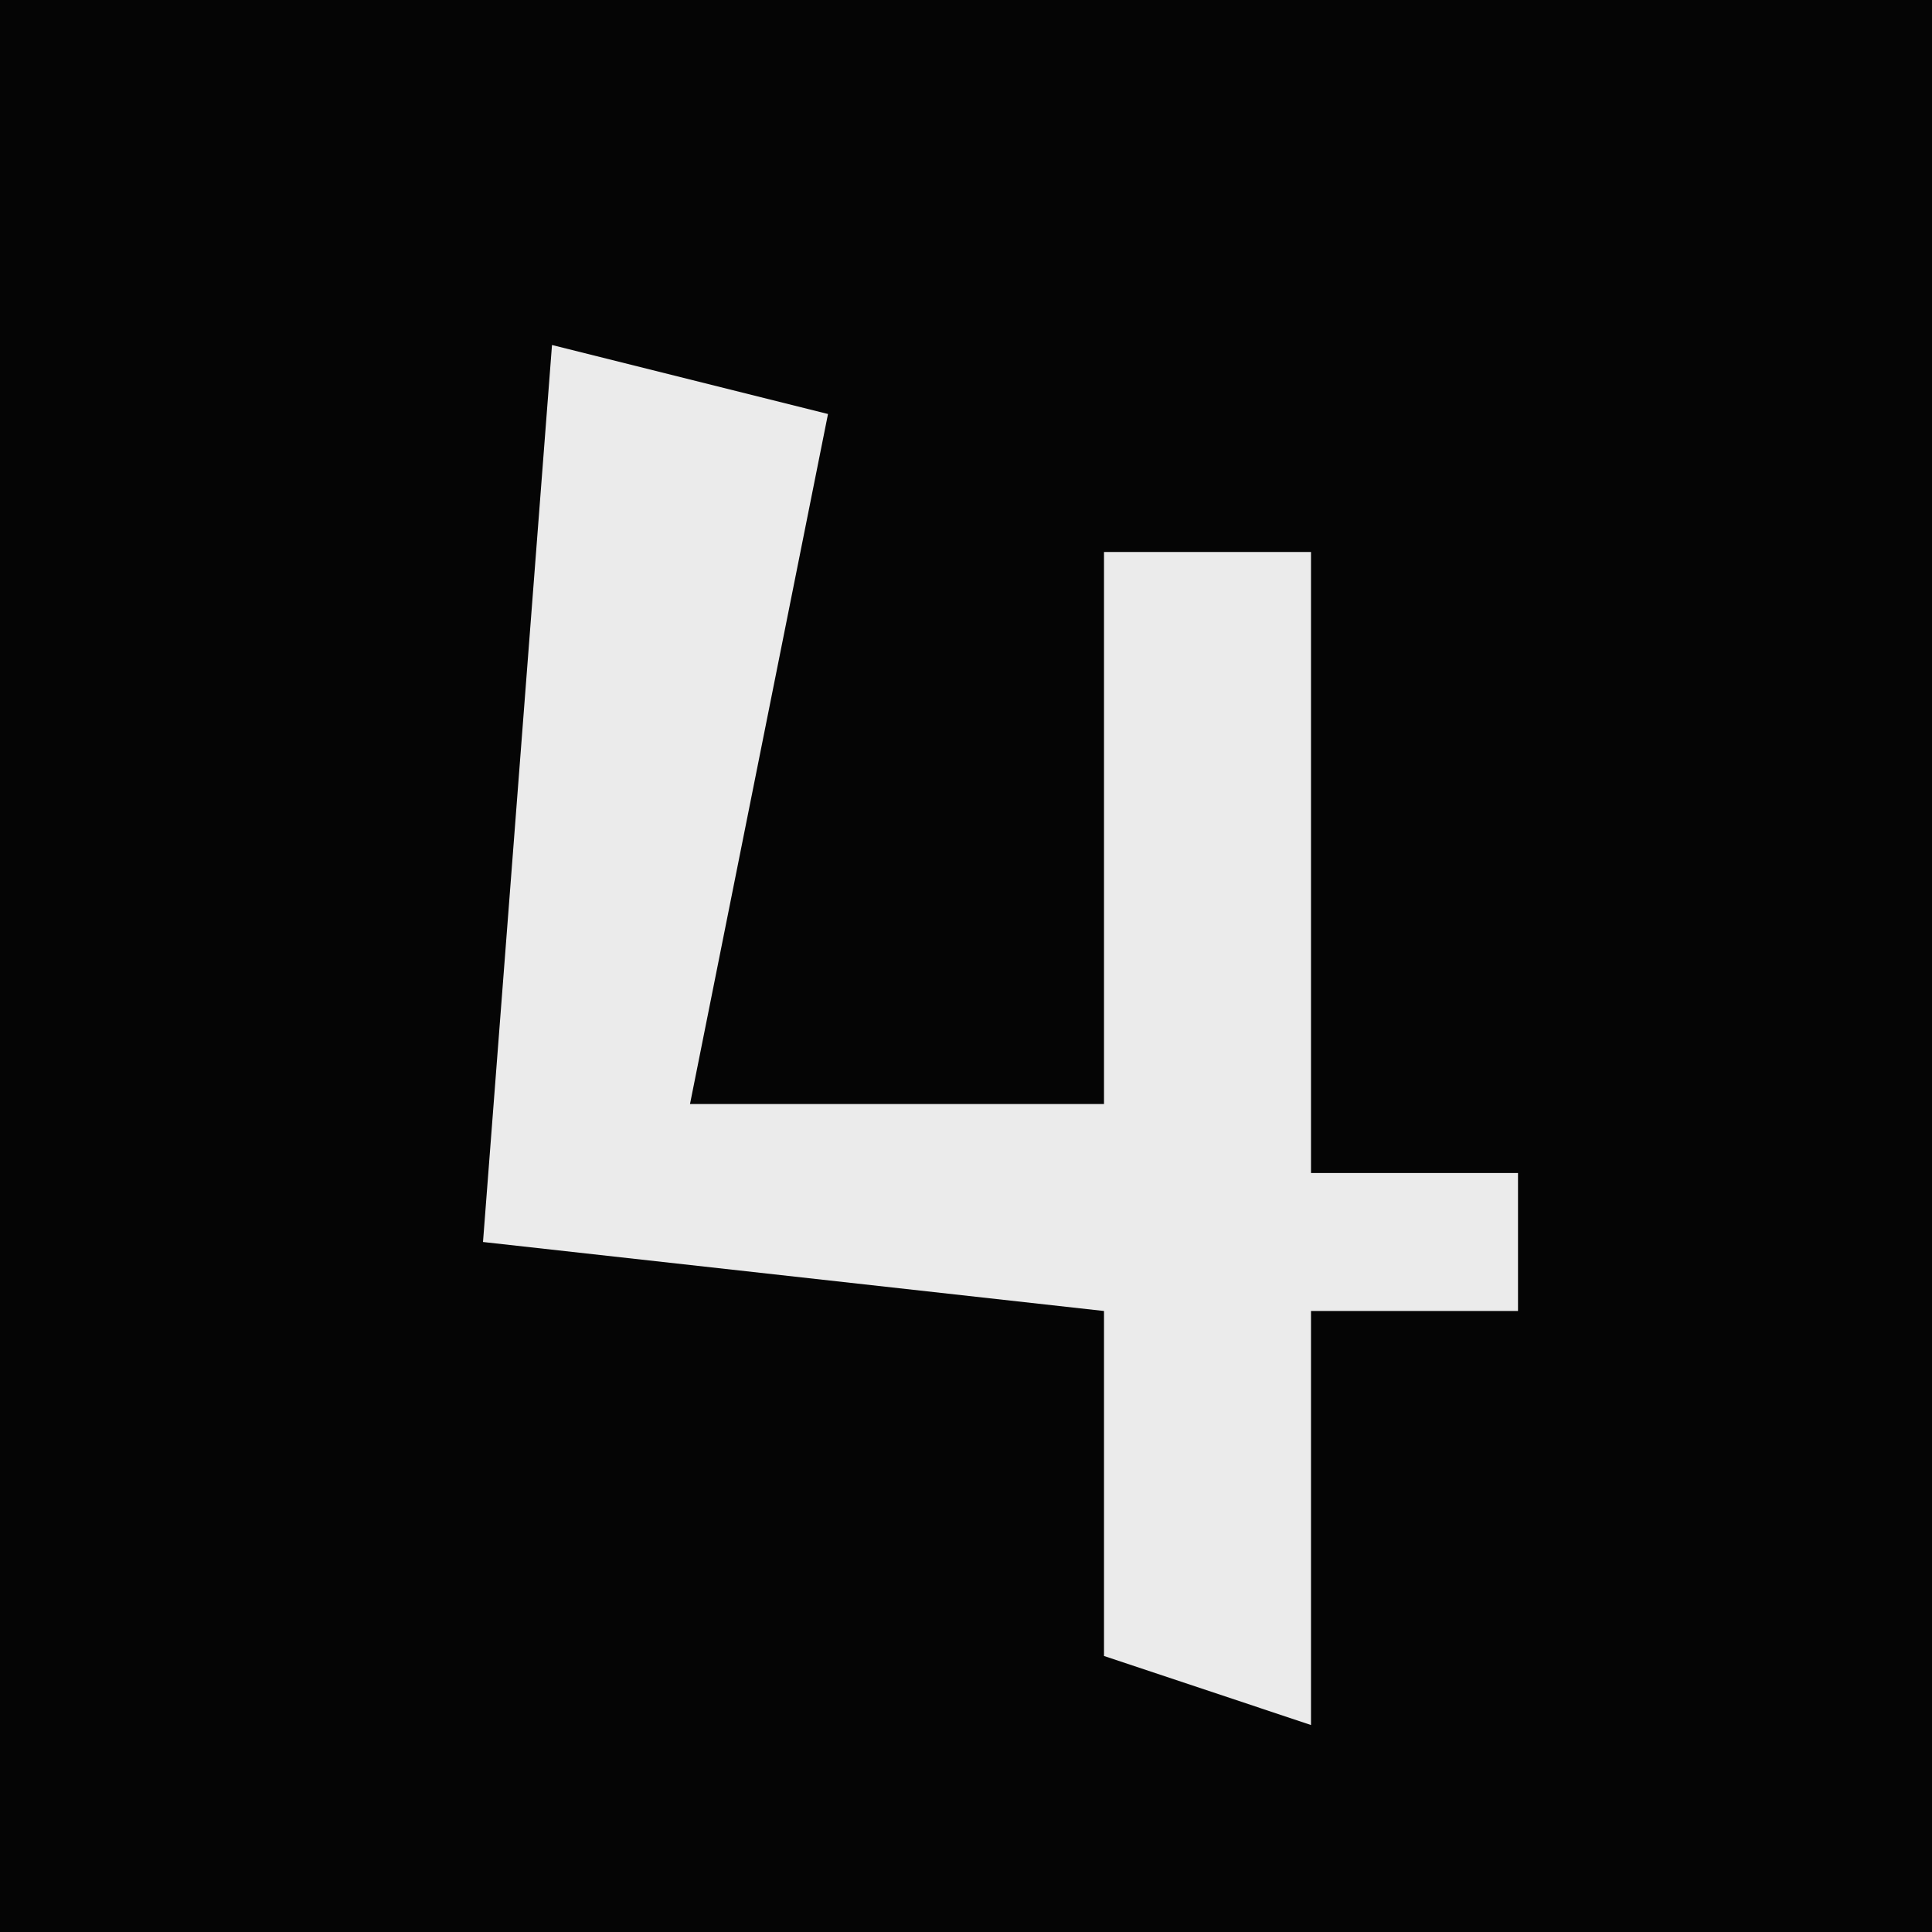 <?xml version="1.0" encoding="UTF-8"?>
<svg version="1.1" xmlns="http://www.w3.org/2000/svg" width="28" height="28">
<path d="M0,0 L28,0 L28,28 L0,28 Z " fill="#050505" transform="translate(0,0)"/>
<path d="M0,0 L4,1 L2,11 L8,11 L8,3 L11,3 L11,12 L14,12 L14,14 L11,14 L11,20 L8,19 L8,14 L-1,13 Z " fill="#EBEBEB" transform="translate(8,5)"/>
</svg>
